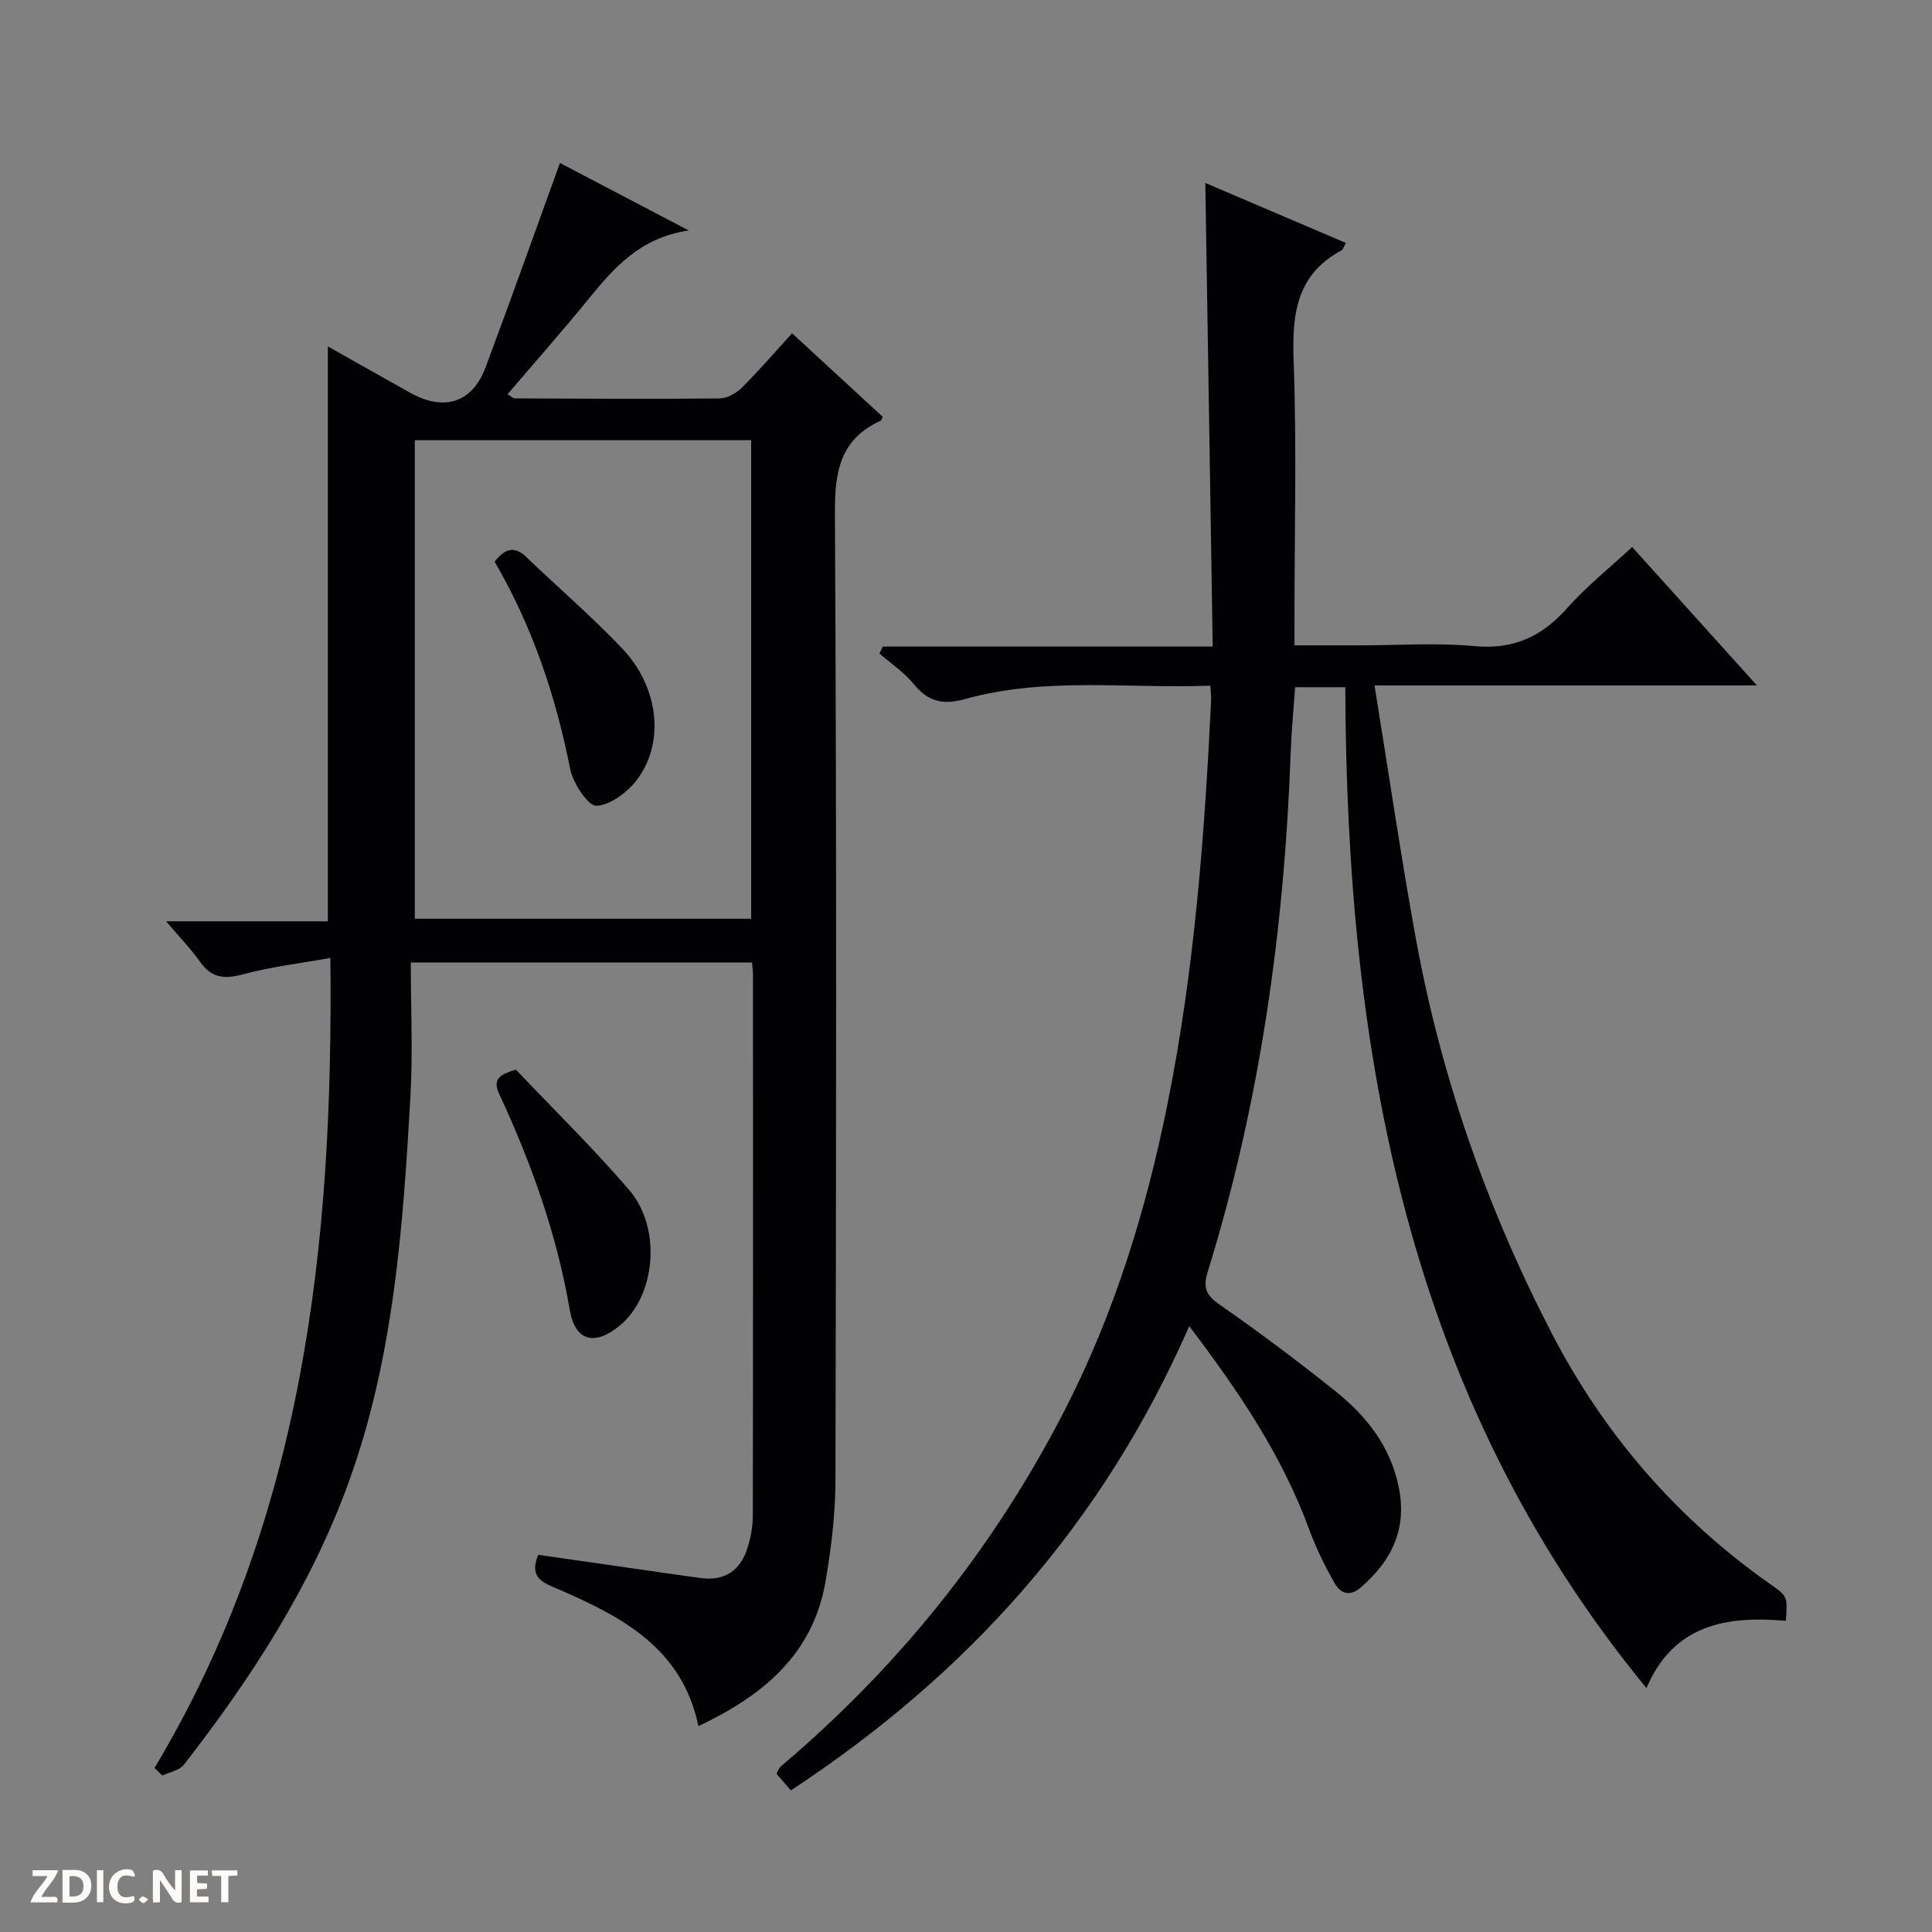 <svg enable-background="new 0 0 400 400" viewBox="0 0 400 400" xmlns="http://www.w3.org/2000/svg"><rect x="0" y="0" width="400" height="400" fill="#808080" stroke="none"/><g fill="#fcfbfa"><path d="m37.59 393.81c-.92.31-1.52.05-2-.78-.7-1.2-1.52-2.34-2.47-3.78v4.59c-.55.03-.95.05-1.41.07-.03-.37-.06-.64-.06-.91 0-1.91 0-3.81 0-5.7 1.13-.41 1.77-.03 2.29.91.62 1.11 1.38 2.14 2.31 3.19v-4.2h1.35v6.61z"/><path d="m12.94 393.88v-6.75c1.9.19 3.93-.54 5.37 1.29.8 1.01.78 2.88.03 3.97-1.37 1.97-3.4 1.51-6.4 1.49m2.45-1.22c2.04.12 2.92-.58 2.89-2.21-.03-1.51-.98-2.19-2.89-2z"/><path d="m11.81 393.87h-5.49c.68-2.18 2.47-3.48 3.51-5.45h-3.08v-1.21h5.29c-.71 2.13-2.44 3.48-3.47 5.51.86 0 1.63.04 2.39-.01.79-.05 1.14.21.85 1.16"/><path d="m39.33 393.86v-6.61h3.7v1.07h-2.22v1.52c.68.04 1.34.09 2.07.13v1.07c-.72.05-1.38.09-2.1.14v1.48h2.4v1.19h-3.85z"/><path d="m27.71 388.56c-1.15-.3-2.46-.61-3.1.64-.37.73-.41 1.93-.06 2.67.63 1.35 1.99.93 3.17.68.35.94-.01 1.32-.93 1.46-1.62.25-3.05-.27-3.76-1.48-.73-1.24-.6-3.03.31-4.17.88-1.11 2.71-1.7 4-1.16.32.13.44.74.65 1.12-.1.08-.19.16-.28.24"/><path d="m49.15 387.24v1.07c-.59.02-1.17.05-1.87.08v5.44h-1.48v-5.44h-1.85c-.05-.4-.08-.73-.13-1.15z"/><path d="m20.06 387.21h1.33v6.62h-1.33z"/><path d="m30.68 393.25c-.39.38-.8.79-1.05.76-.32-.05-.6-.45-.9-.7.26-.24.51-.64.8-.67.29-.04.62.3 1.15.61"/></g><path d="m246.22 274.56c-17.91 40.95-45.82 72.03-82.48 96.12-1.16-1.34-2.08-2.39-2.99-3.45.38-.67.53-1.19.87-1.48 24.44-20.67 44.07-45.12 58.74-73.64 10.35-20.13 16.91-41.47 21.35-63.5 5.56-27.59 7.69-55.58 9.04-83.64.04-.79-.08-1.6-.16-3.01-17.11.65-34.13-1.87-50.74 2.76-4.7 1.31-7.72.53-10.71-3.14-1.96-2.41-4.68-4.2-7.05-6.26.22-.49.44-.98.67-1.46h68.32c-.51-32.32-1.02-63.85-1.53-95.98 9.71 4.15 19.35 8.26 29.1 12.42-.43.73-.57 1.35-.93 1.54-9.29 5.01-10.24 13.15-9.89 22.74.65 17.64.18 35.32.18 52.99v6.04h13.76c7.83 0 15.72-.57 23.48.16 8.07.75 13.95-1.94 19.18-7.83 3.95-4.45 8.67-8.21 13.49-12.69 8.46 9.38 16.74 18.58 25.83 28.66-26.74 0-52.41 0-79.17 0 2.9 17.91 5.41 35.09 8.51 52.17 5.23 28.8 14.8 56.18 28.28 82.15 10.86 20.9 25.9 38.22 45.2 51.79 3.53 2.48 3.52 2.5 3.18 7.56-12.27-1.1-23.26.75-28.87 13.92-49.7-60.47-62.1-131.94-62.35-207.22-3.53 0-6.64 0-10.39 0-.31 4.46-.76 9.01-.92 13.57-1.31 36.51-6.33 72.43-17.16 107.41-1.02 3.29-.42 4.86 2.43 6.84 8.19 5.7 16.19 11.69 23.98 17.92 6.48 5.18 11.46 11.5 13.15 20.01 1.72 8.66-1.55 15.17-7.93 20.67-2.34 2.02-4.22 1.1-5.37-.91-2.03-3.58-3.88-7.33-5.29-11.19-5.62-15.37-14.66-28.64-24.81-42.04z" fill="#010104"/><path d="m31.99 366.04c30.83-51.46 37.06-108.15 36.41-167.71-6.33 1.14-12.33 1.84-18.11 3.4-3.83 1.03-6.5.77-8.87-2.6-1.88-2.67-4.19-5.03-7.03-8.38h33.49c0-40.01 0-79.36 0-119.03 5.6 3.15 11.34 6.42 17.11 9.63 6.99 3.88 12.8 2.03 15.54-5.29 5.22-13.95 10.2-27.99 15.4-42.32 8.24 4.32 16.74 8.77 26.66 13.97-10.24 1.55-15.59 7.88-20.89 14.38-5.35 6.56-10.97 12.91-16.6 19.51.69.43 1.06.88 1.44.88 14.16.06 28.33.16 42.49.01 1.58-.02 3.46-1.12 4.64-2.3 3.52-3.51 6.77-7.29 10.32-11.19 6.79 6.26 12.78 11.77 18.76 17.29-.17.34-.24.74-.44.83-8.31 3.78-9.49 10.39-9.45 18.97.37 66.82.26 133.65.11 200.47-.02 6.94-.87 13.94-2.04 20.8-2.57 15.13-12.93 23.68-26.32 30.01-3.4-16.16-15.85-22.64-29.03-28.35-2.93-1.27-6.2-2.23-4.14-7.11 7.5 1.08 15.15 2.17 22.8 3.27 3.62.52 7.23 1.06 10.85 1.54 4.85.64 8.12-1.47 9.6-6.03.71-2.18 1.17-4.56 1.17-6.84.07-37.33.05-74.66.04-111.98 0-.79-.12-1.59-.2-2.6-23.4 0-46.5 0-70.65 0 0 9.3.44 18.61-.08 27.85-1.54 27.05-3.45 54.1-12.83 79.9-7.82 21.5-20.13 40.43-34.08 58.36-.92 1.18-2.94 1.51-4.45 2.23-.54-.53-1.08-1.05-1.62-1.57zm53.89-274.9v99.08h69.64c0-33.26 0-66.14 0-99.08-23.4 0-46.38 0-69.64 0z" fill="#010104"/><path d="m106.82 221.46c7.74 8.17 15.95 16.2 23.41 24.87 6.83 7.93 5.52 21.96-1.87 28.08-5.19 4.3-9.28 3.35-10.4-3.22-2.67-15.68-7.97-30.41-14.62-44.74-1.52-3.25.48-4.08 3.48-4.99z" fill="#010104"/><path d="m102.41 116.29c2.26-2.92 4.23-3.19 6.57-.94 6.6 6.32 13.56 12.3 19.84 18.91 7.5 7.9 8.86 19.21 3.23 26.94-1.95 2.68-5.53 5.44-8.53 5.63-1.72.11-4.88-4.65-5.47-7.6-2.98-15.1-7.79-29.45-15.64-42.94z" fill="#010104"/></svg>